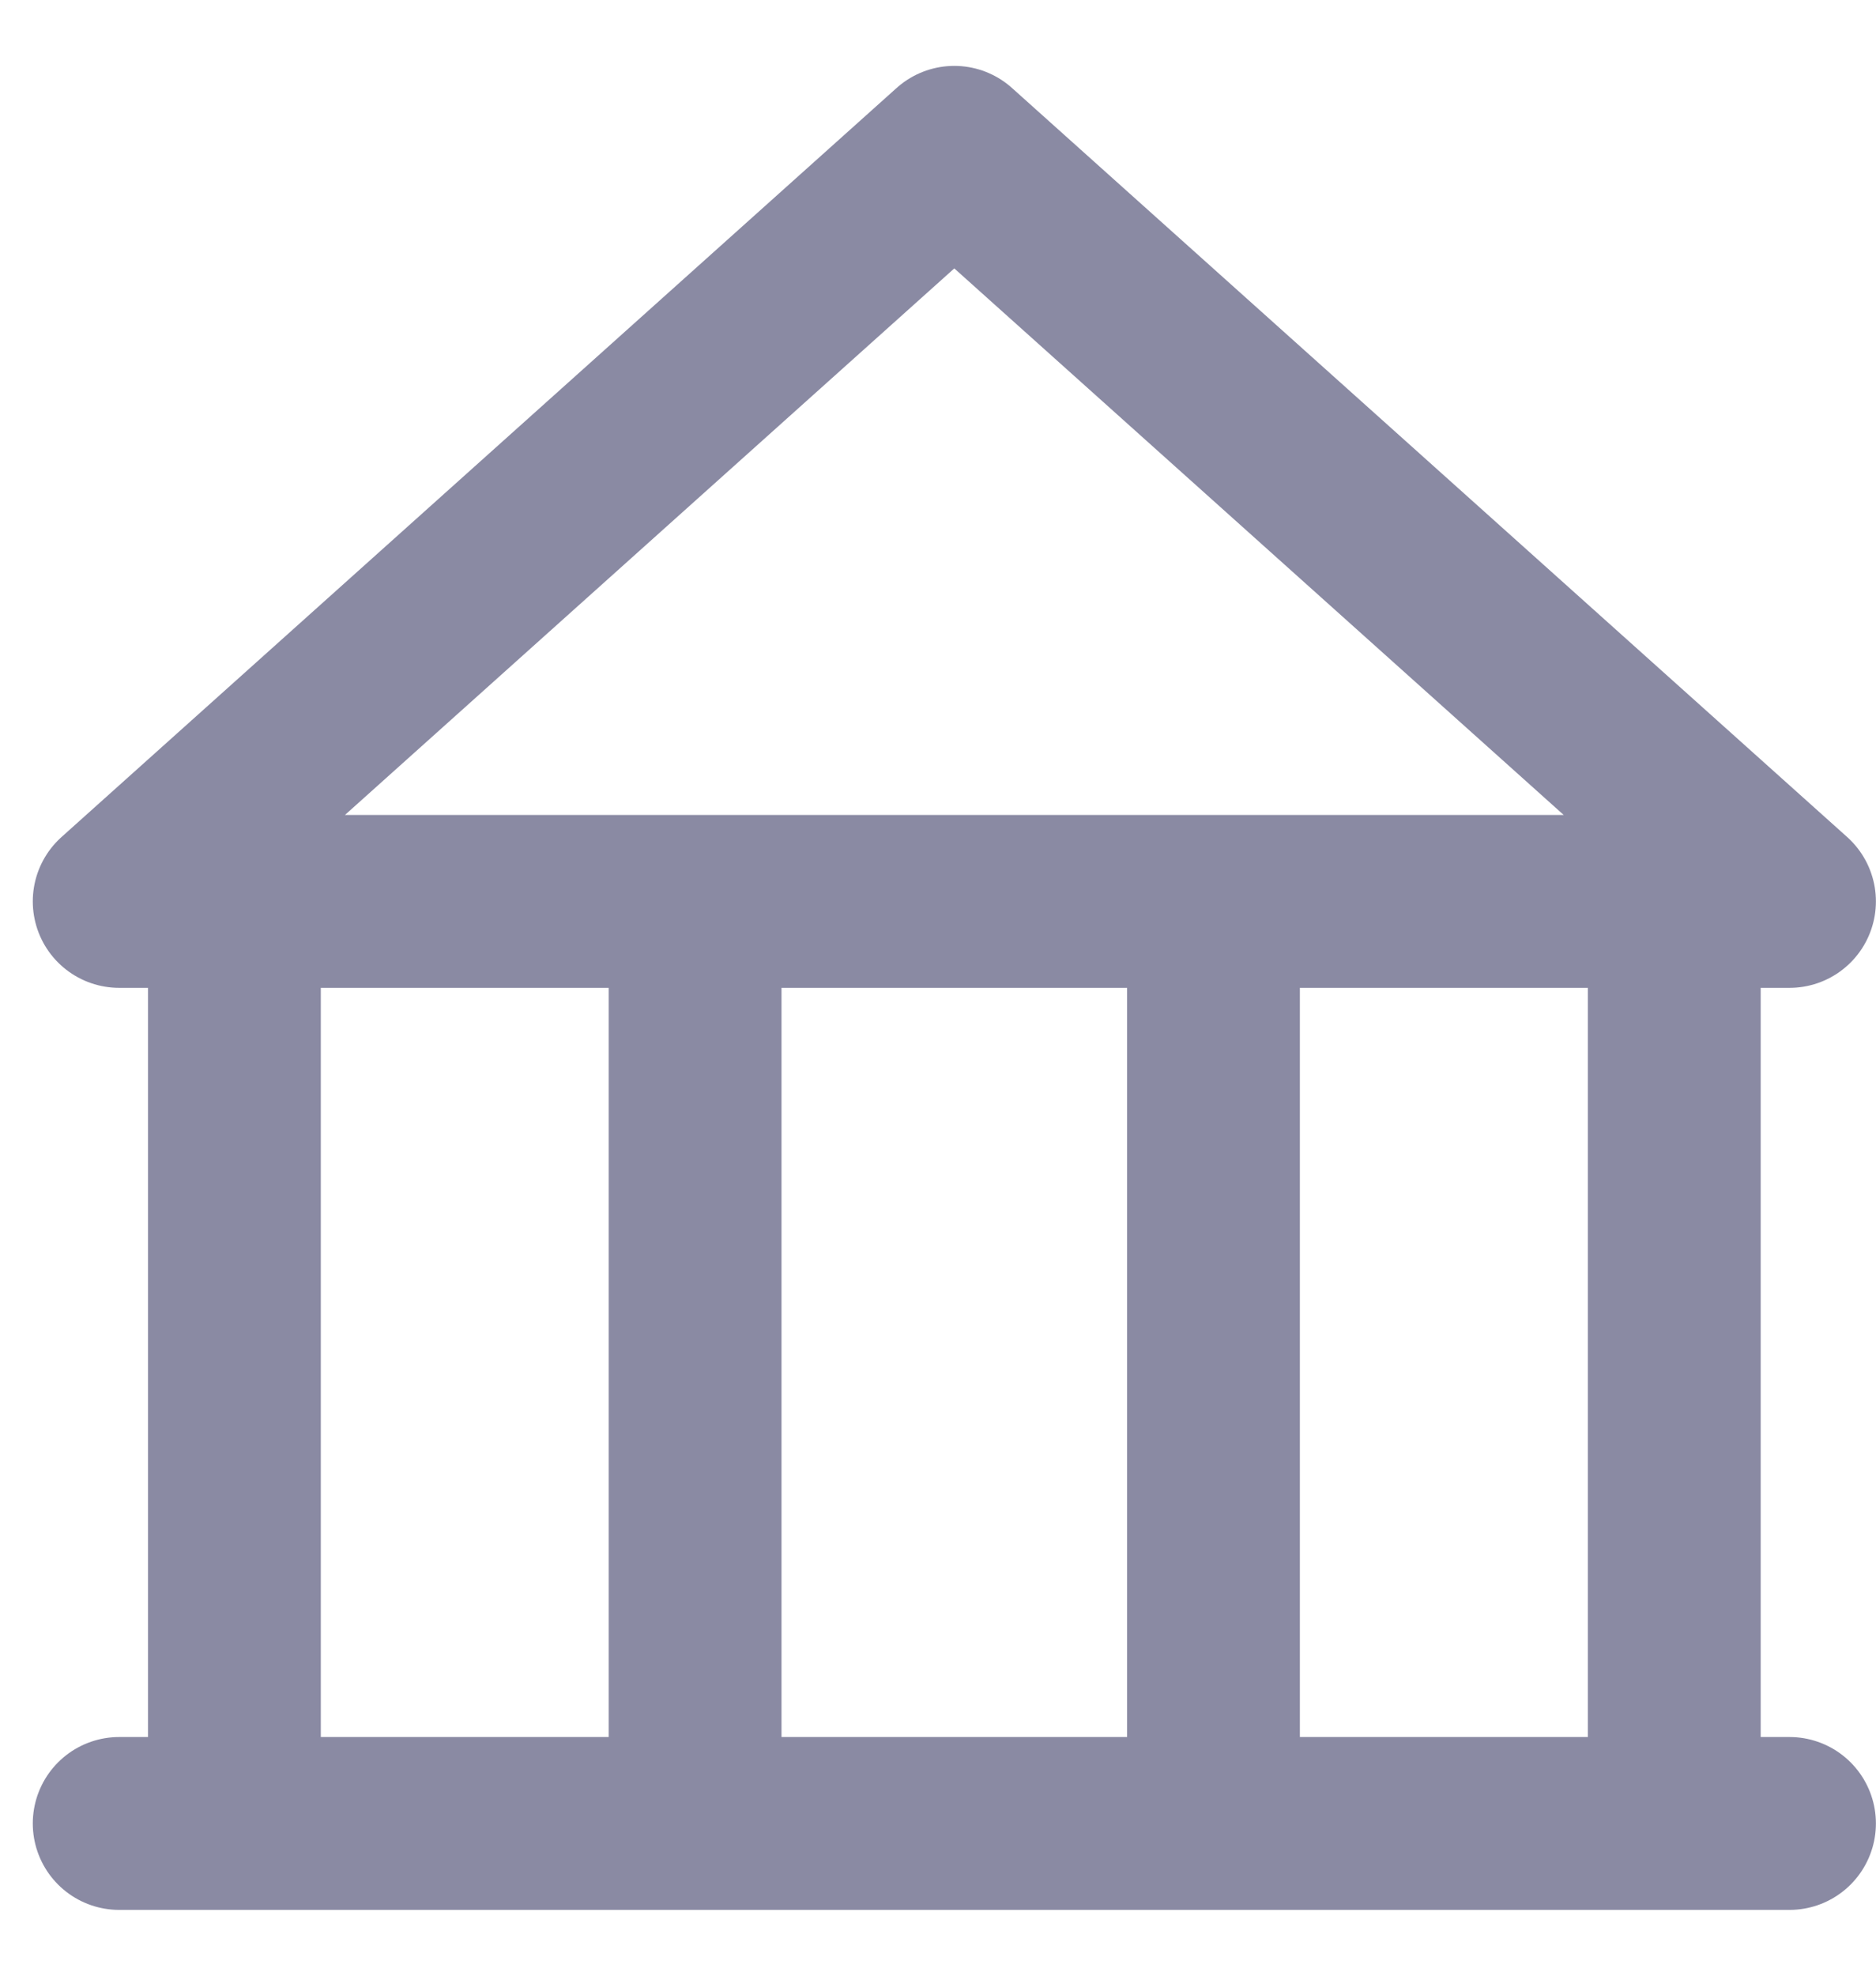 <svg width="19" height="20" viewBox="0 0 19 20" fill="none" xmlns="http://www.w3.org/2000/svg">
<path d="M16.957 9.417V18.459M2.374 18.459V9.417M7.04 18.459V9.417M12.29 18.459V9.417M1.207 18.459H18.124M18.124 9.125L9.665 1.542L1.207 9.125H18.124Z" stroke="#8A8AA3" stroke-width="1.75" stroke-linecap="round" stroke-linejoin="round"/>
</svg>
